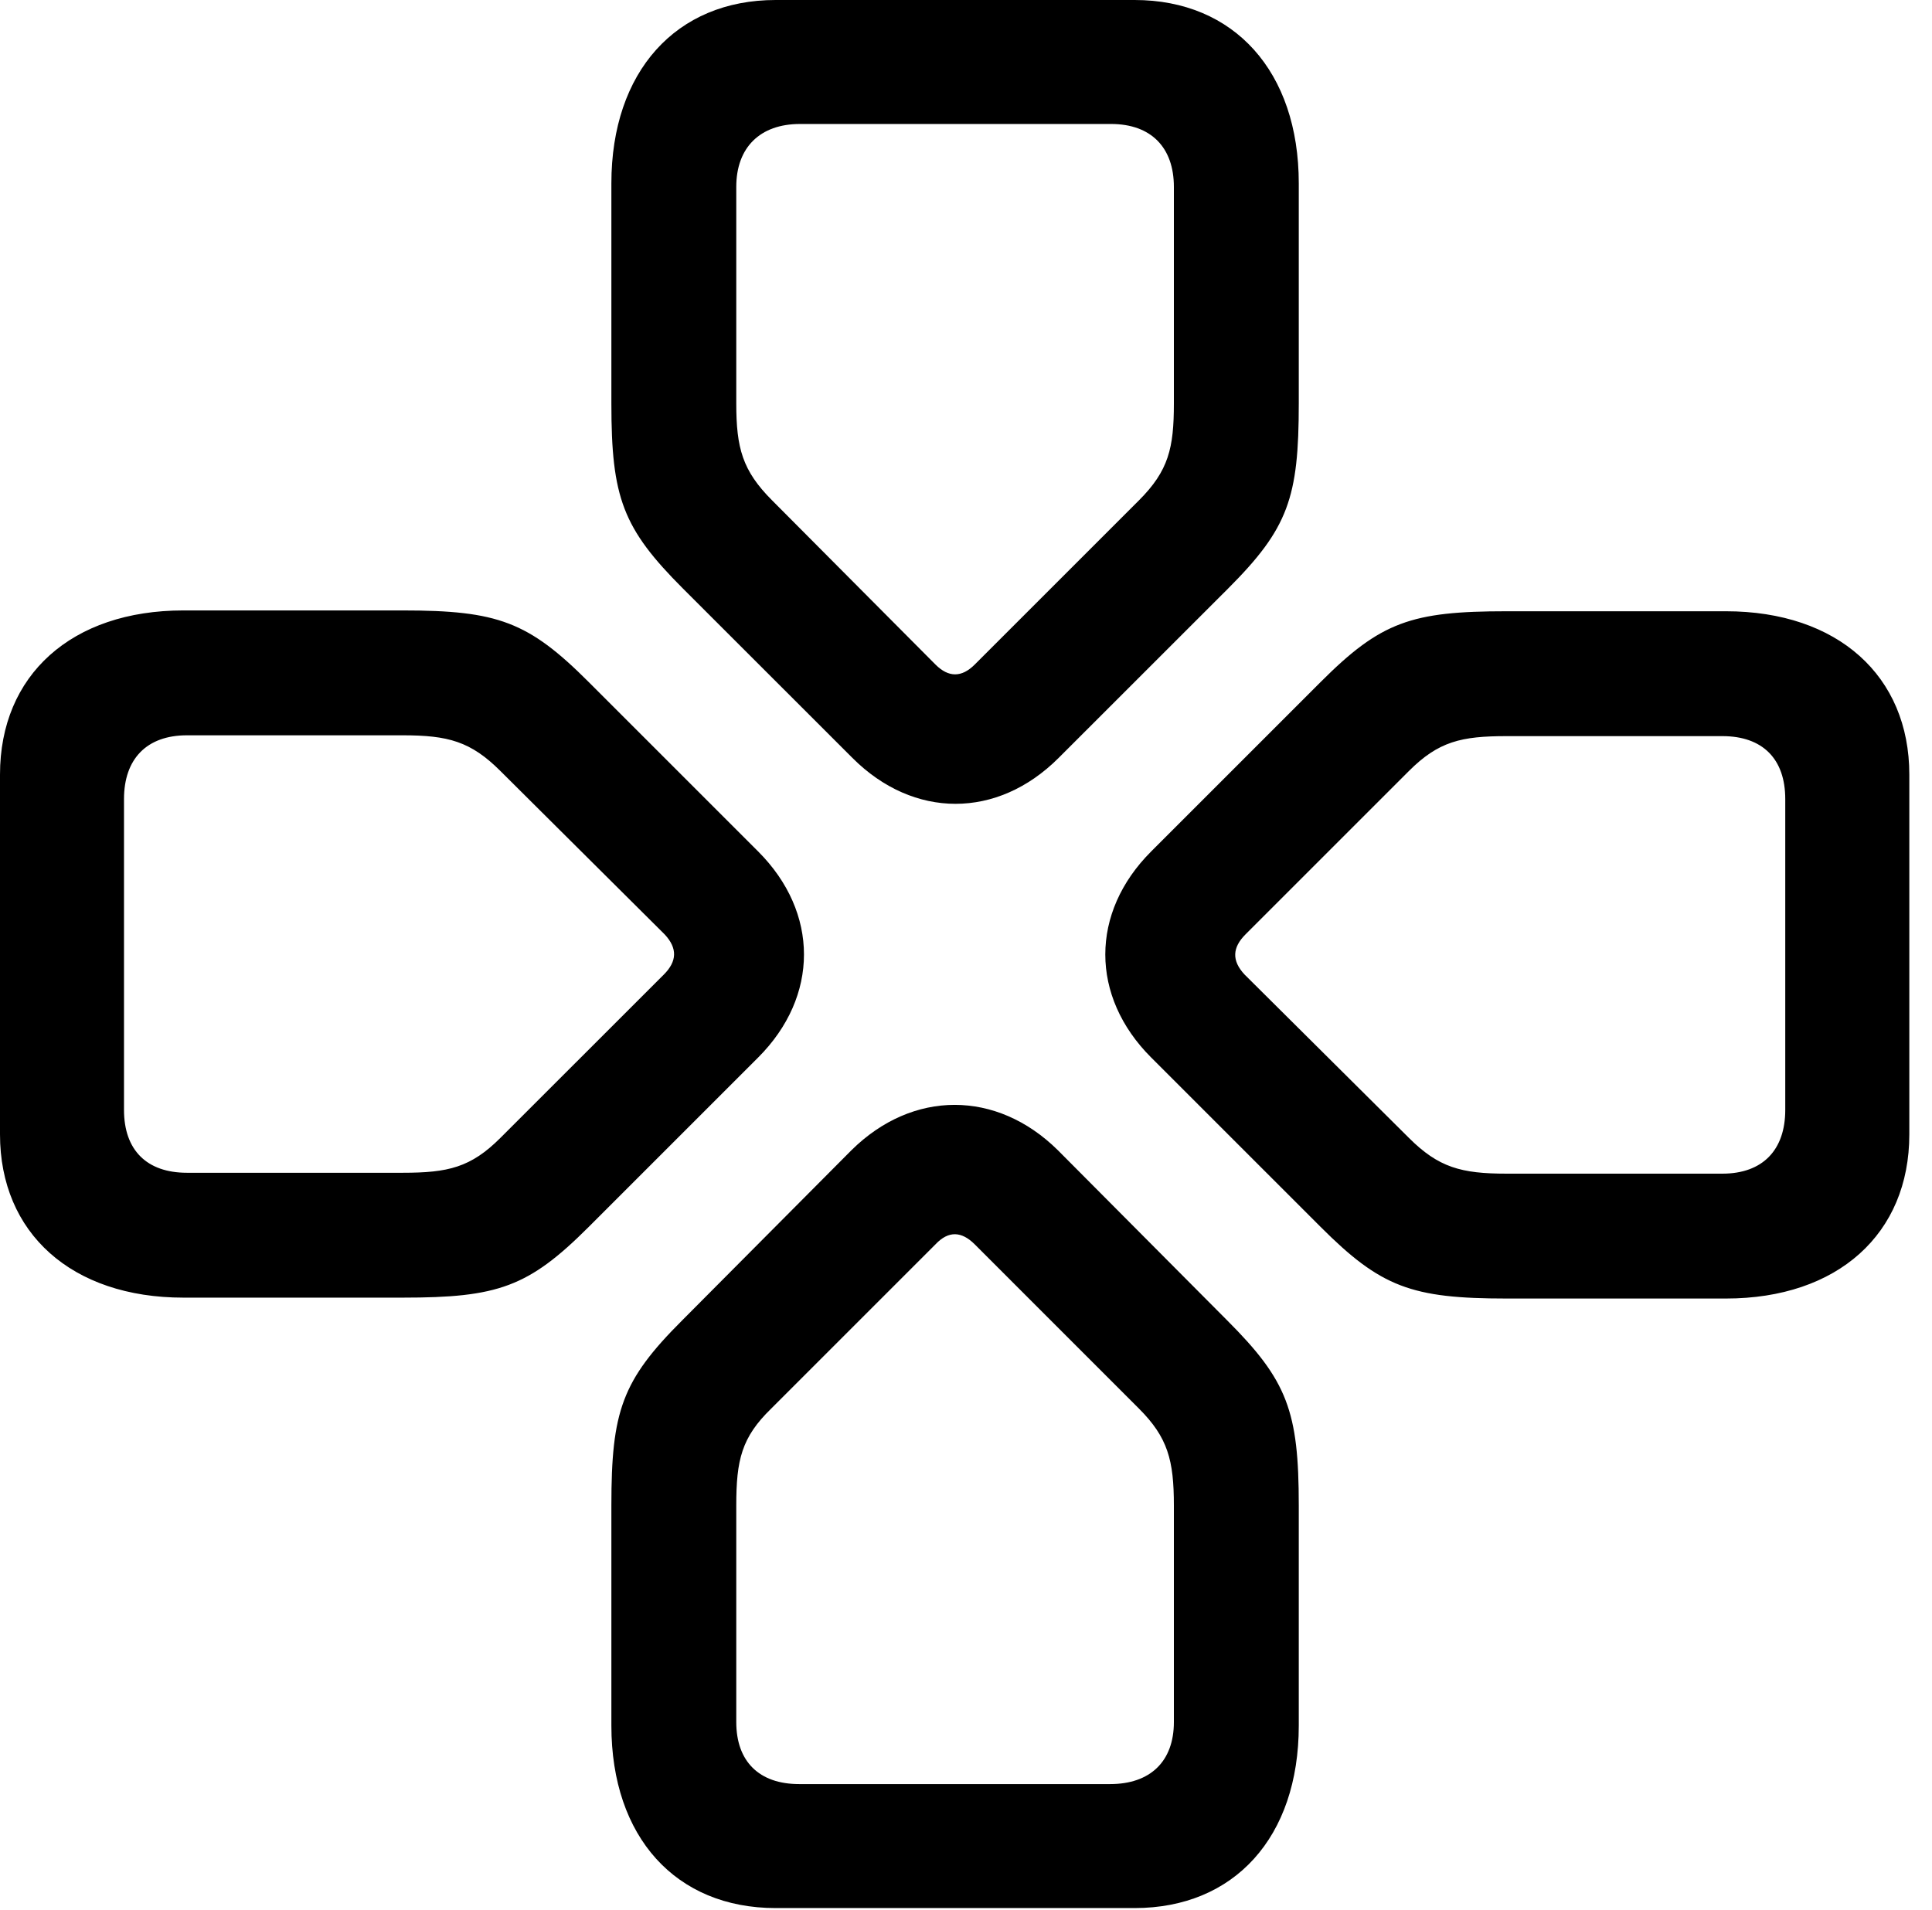 <svg version="1.1" xmlns="http://www.w3.org/2000/svg" xmlns:xlink="http://www.w3.org/1999/xlink" viewBox="0 0 30.242 29.9">
 <g>
  
  <path d="M6.303 20.316C7.793 20.316 8.271 20.152 9.215 19.209L11.867 16.557C12.824 15.6 12.824 14.287 11.867 13.33L9.215 10.678C8.271 9.734 7.793 9.557 6.303 9.557L2.871 9.557C1.121 9.557 0 10.568 0 12.127L0 17.76C0 19.305 1.121 20.316 2.871 20.316ZM6.303 18.361L2.926 18.361C2.297 18.361 1.941 18.006 1.941 17.377L1.941 12.51C1.941 11.881 2.297 11.512 2.926 11.512L6.303 11.512C7.014 11.512 7.369 11.607 7.834 12.072L10.404 14.629C10.609 14.848 10.596 15.053 10.391 15.258L7.834 17.814C7.369 18.279 7.014 18.361 6.303 18.361ZM9.57 6.316C9.57 7.793 9.748 8.271 10.691 9.215L13.344 11.867C14.301 12.824 15.613 12.824 16.57 11.867L19.223 9.215C20.166 8.271 20.33 7.793 20.33 6.316L20.33 2.871C20.33 1.121 19.318 0 17.76 0L12.141 0C10.582 0 9.57 1.121 9.57 2.871ZM11.525 6.316L11.525 2.926C11.525 2.311 11.895 1.941 12.523 1.941L17.391 1.941C18.02 1.941 18.375 2.311 18.375 2.926L18.375 6.316C18.375 7.014 18.293 7.369 17.828 7.834L15.258 10.404C15.053 10.609 14.848 10.609 14.643 10.404L12.086 7.834C11.621 7.369 11.525 7.014 11.525 6.316ZM23.584 9.57C22.094 9.57 21.615 9.734 20.672 10.678L18.02 13.33C17.062 14.287 17.062 15.6 18.02 16.557L20.672 19.209C21.615 20.152 22.094 20.33 23.584 20.33L27.016 20.33C28.766 20.33 29.887 19.318 29.887 17.76L29.887 12.127C29.887 10.582 28.766 9.57 27.016 9.57ZM23.584 11.525L26.961 11.525C27.59 11.525 27.945 11.881 27.945 12.51L27.945 17.377C27.945 18.006 27.59 18.375 26.961 18.375L23.584 18.375C22.873 18.375 22.518 18.279 22.053 17.814L19.482 15.258C19.277 15.039 19.291 14.834 19.496 14.629L22.053 12.072C22.518 11.607 22.873 11.525 23.584 11.525ZM20.33 23.57C20.33 22.094 20.152 21.615 19.209 20.672L16.557 18.006C15.6 17.062 14.287 17.062 13.33 18.006L10.678 20.672C9.734 21.615 9.57 22.094 9.57 23.57L9.57 27.016C9.57 28.766 10.582 29.873 12.141 29.873L17.76 29.873C19.318 29.873 20.33 28.766 20.33 27.016ZM18.375 23.57L18.375 26.961C18.375 27.576 18.006 27.932 17.377 27.932L12.51 27.932C11.881 27.932 11.525 27.576 11.525 26.961L11.525 23.57C11.525 22.859 11.607 22.504 12.072 22.053L14.643 19.482C14.848 19.264 15.053 19.277 15.258 19.482L17.828 22.053C18.279 22.504 18.375 22.859 18.375 23.57Z" style="fill:hsl(0 0 0/0.85)"></path>
 </g>
</svg>